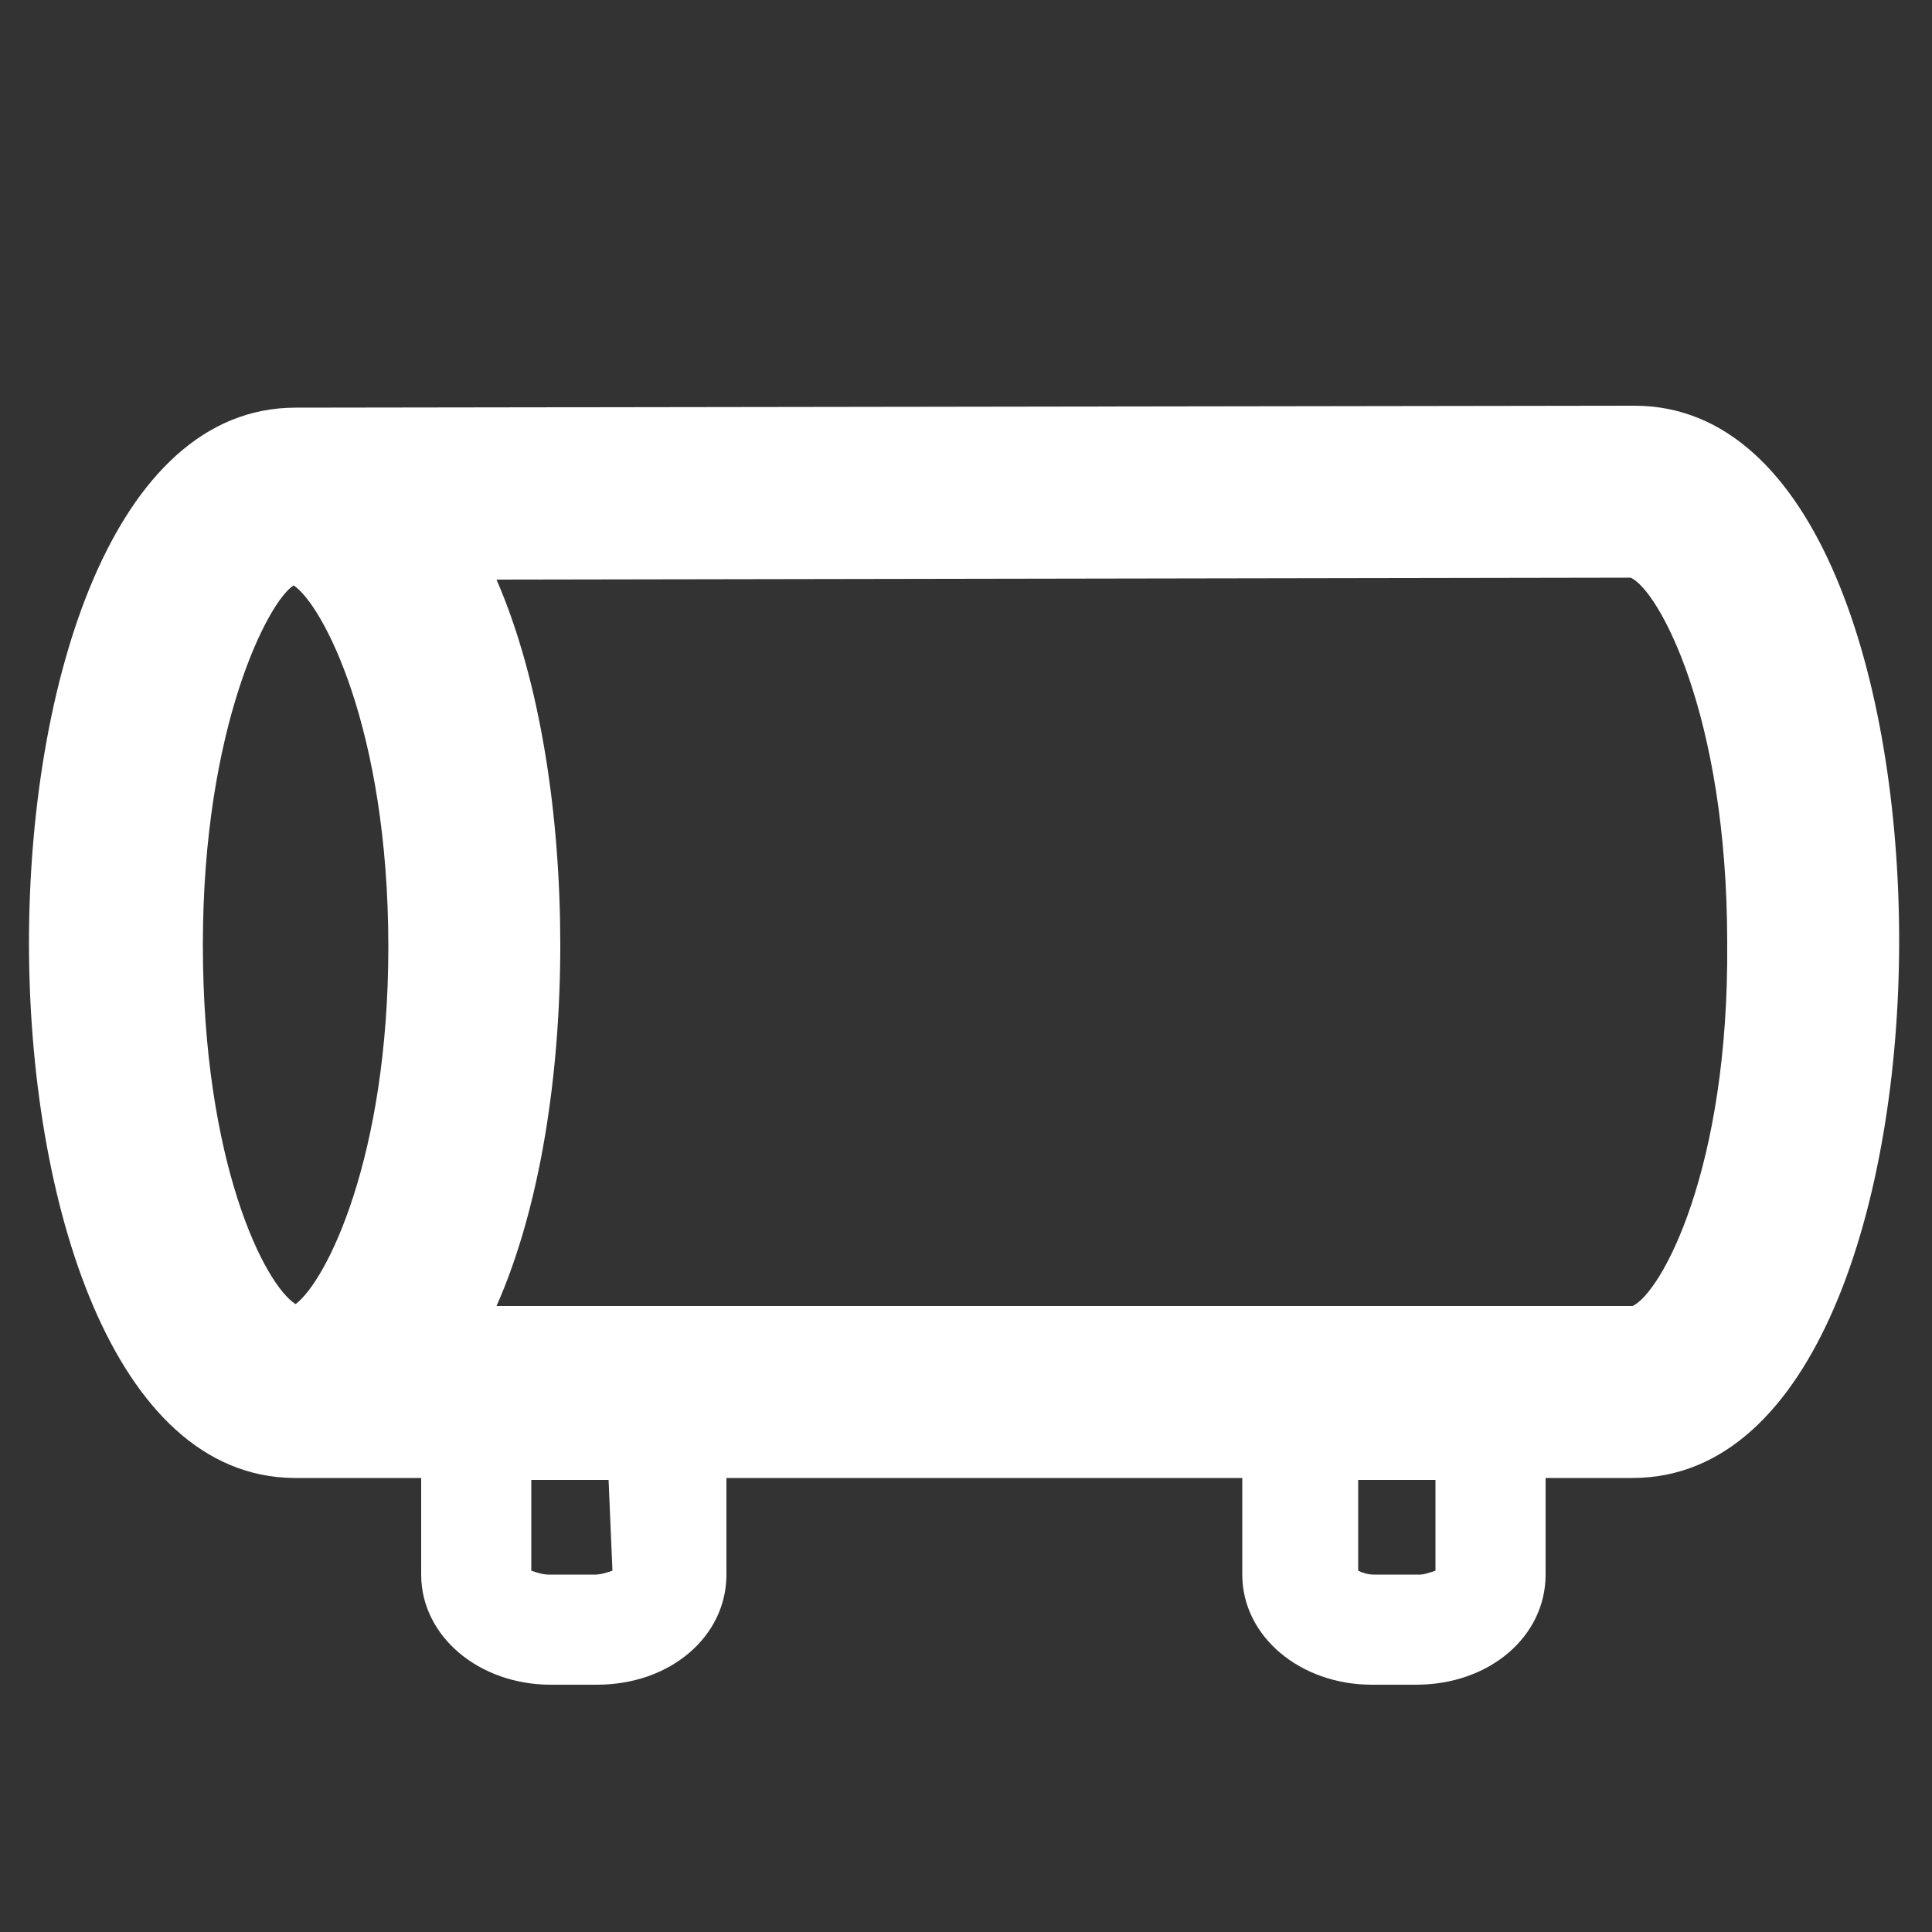 <?xml version="1.0" encoding="utf-8"?>
<!-- Generator: Adobe Illustrator 20.1.0, SVG Export Plug-In . SVG Version: 6.00 Build 0)  -->
<svg version="1.1" id="Warstwa_4" xmlns="http://www.w3.org/2000/svg" xmlns:xlink="http://www.w3.org/1999/xlink" x="0px" y="0px"
	 viewBox="0 0 100 100" style="enable-background:new 0 0 100 100;" xml:space="preserve">
<rect x="0" y="0" width="100" height="100" fill="#333333" stroke="none"/>
<style type="text/css">
	.st0{fill:#FFFFFF;}
</style>
<title>symbols</title>
<path class="st0" d="M84.6,21l-69.3,0.1c-9.5,0-13.8,14.4-13.8,27.7s4.3,27.6,13.7,27.7l0,0h6.6v5c0,3.2,3,5.7,6.7,5.7h2.4
	c3.8,0,6.7-2.5,6.7-5.7v-5h26.7v5c0,3.2,3,5.7,6.7,5.7h2.3c3.8,0,6.7-2.5,6.7-5.7v-5h4.5c9.5,0,13.8-14.4,13.8-27.8S94.1,21,84.6,21
	z M15.3,67.5c-1.6-1-4.8-7.3-4.8-18.6s3.4-17.8,4.7-18.6c1.5,1,4.9,7.4,4.9,18.7C20.1,59.9,16.9,66.3,15.3,67.5z M31.7,81.3
	c-0.3,0.1-0.6,0.2-0.9,0.2h-2.4c-0.3,0-0.6-0.1-0.9-0.2v-4.7h4L31.7,81.3L31.7,81.3z M74.3,81.3c-0.3,0.1-0.6,0.2-0.8,0.2h-2.4
	c-0.3,0-0.6-0.1-0.8-0.2v-4.7h4L74.3,81.3L74.3,81.3z M84.5,67.6H25.7C28,62.4,29,55.5,29,48.9S28,35.3,25.7,30l58.7-0.1
	c1.4,0.6,5,7,5,18.9C89.5,60.5,86,66.9,84.5,67.6z"/>
</svg>
